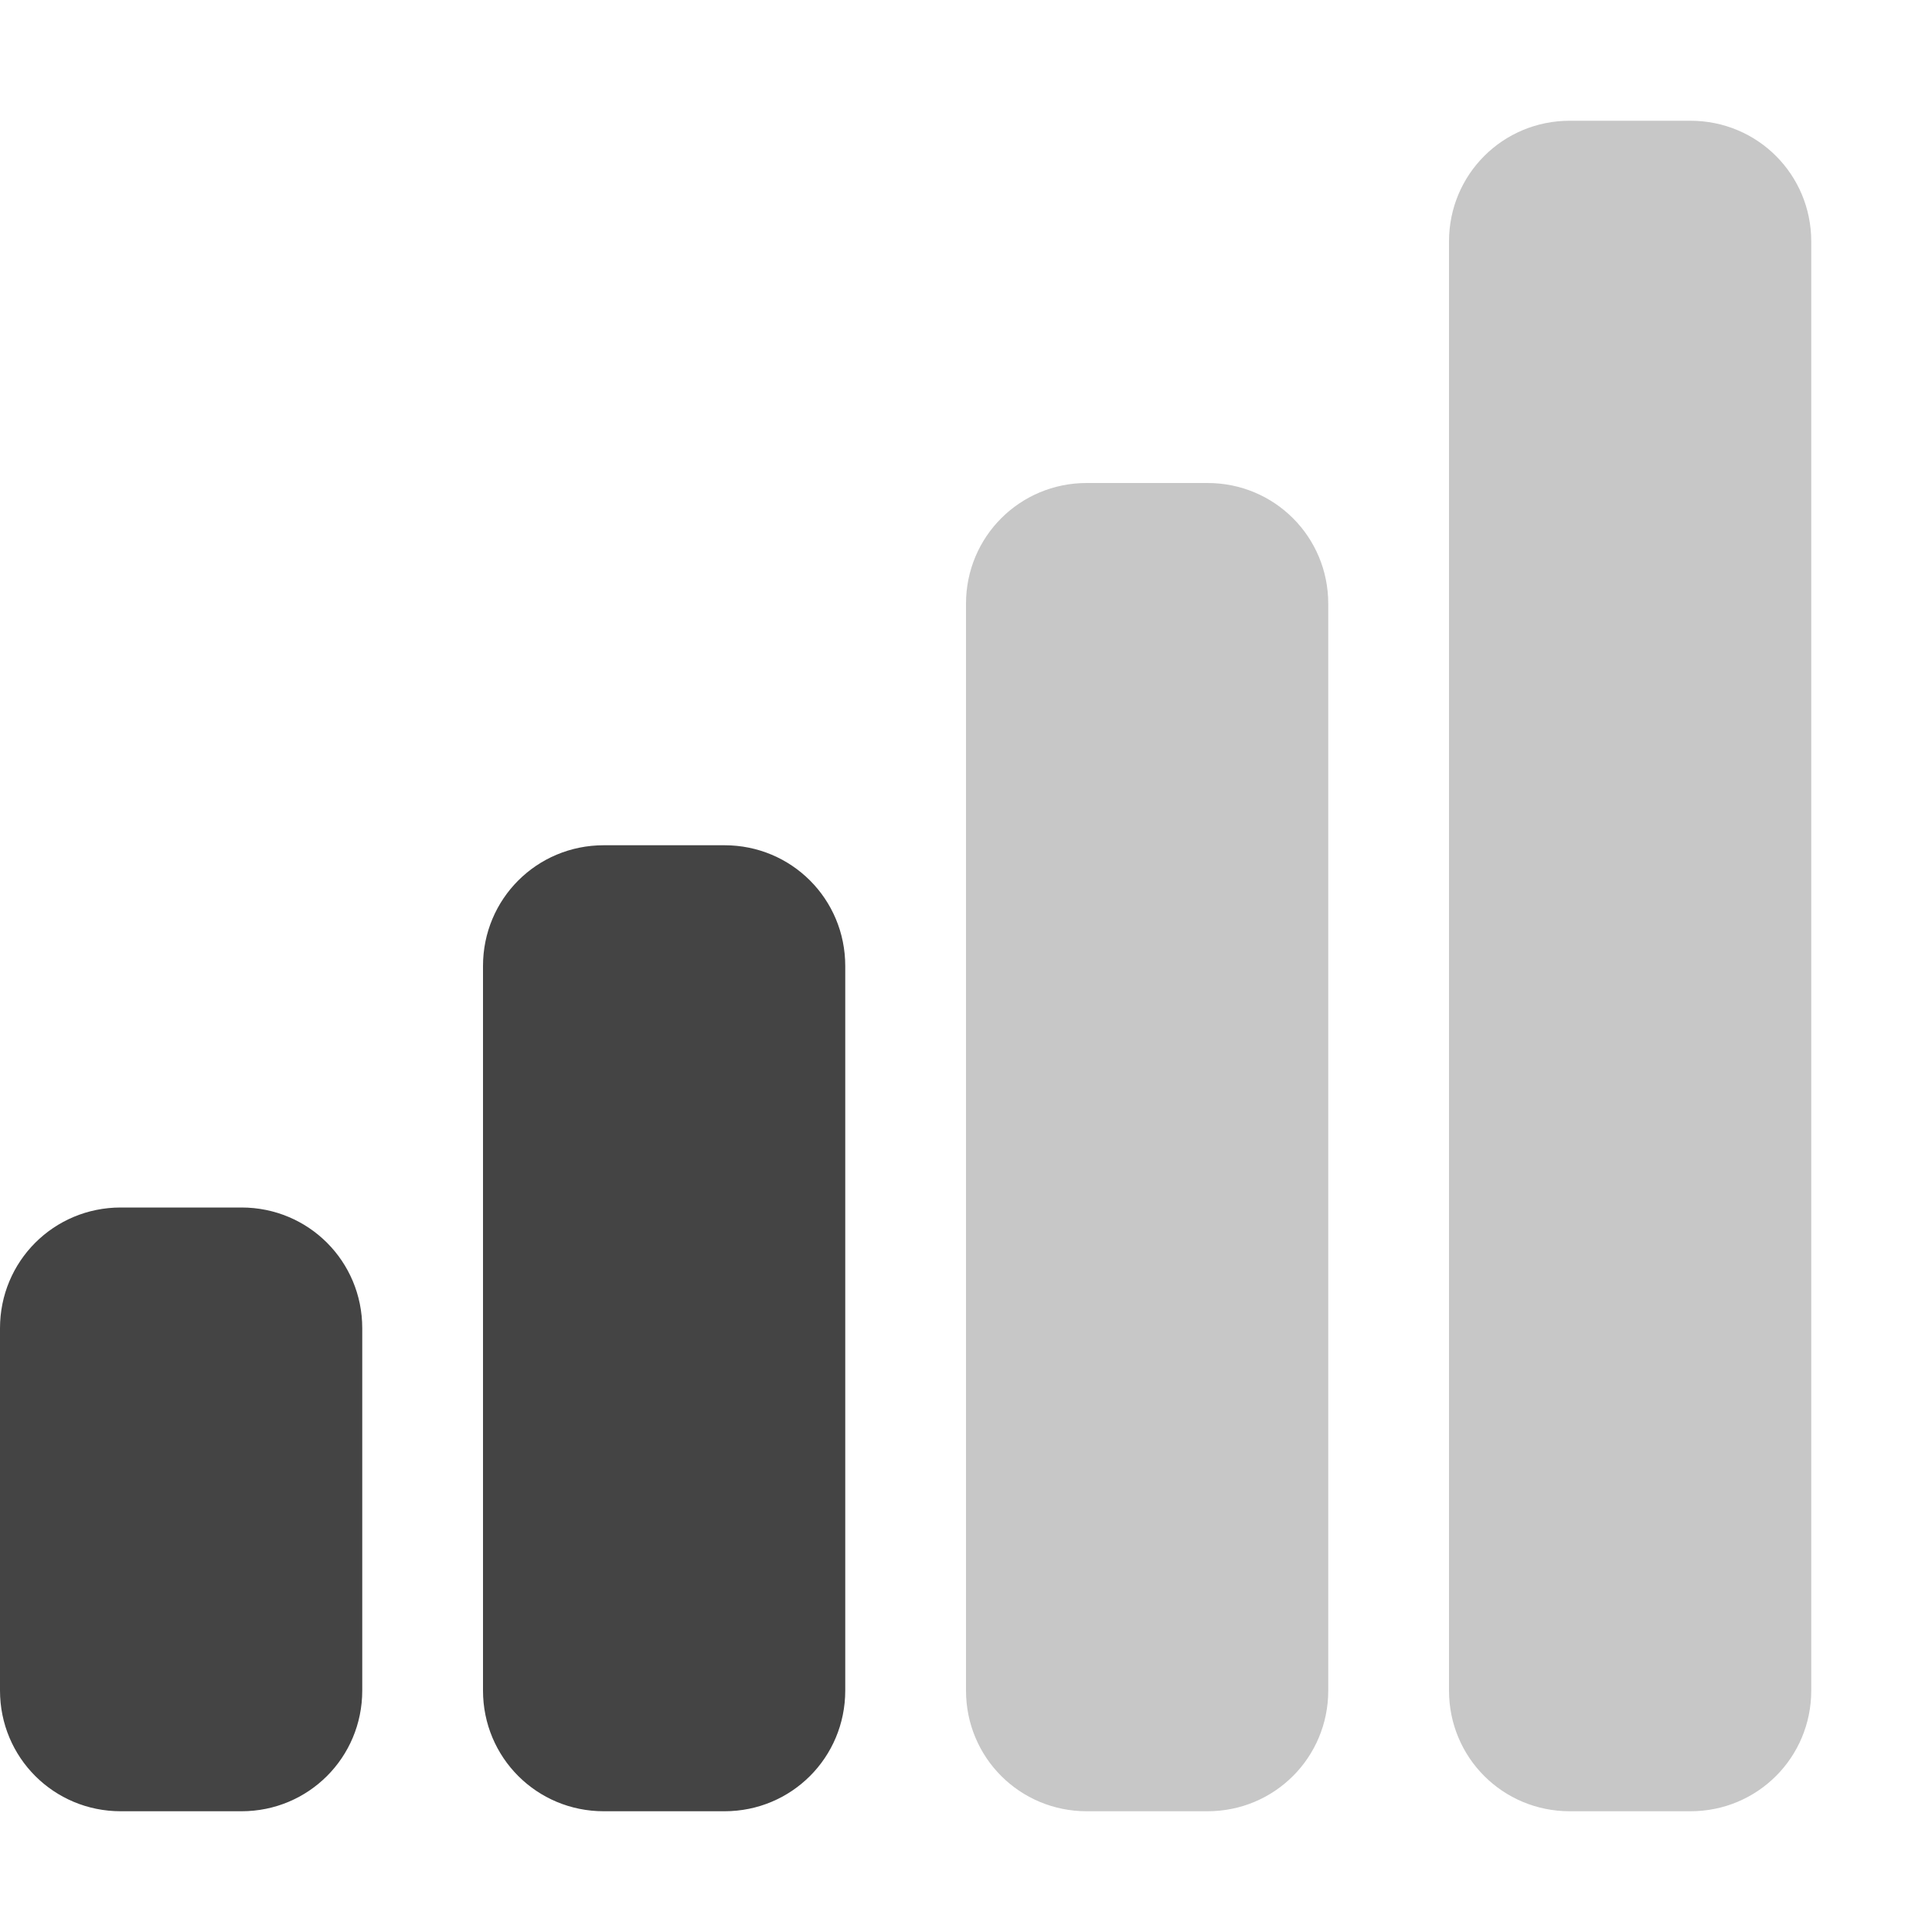 <?xml version="1.0" encoding="UTF-8" standalone="no"?>
<svg
   width="16"
   height="16"
   version="1.1"
   id="svg9"
   sodipodi:docname="network-cellular-signal-ok.svg"
   xml:space="preserve"
   inkscape:version="1.2.1 (9c6d41e410, 2022-07-14)"
   xmlns:inkscape="http://www.inkscape.org/namespaces/inkscape"
   xmlns:sodipodi="http://sodipodi.sourceforge.net/DTD/sodipodi-0.dtd"
   xmlns="http://www.w3.org/2000/svg"
   xmlns:svg="http://www.w3.org/2000/svg"><sodipodi:namedview
     id="namedview11"
     pagecolor="#ffffff"
     bordercolor="#000000"
     borderopacity="0.25"
     inkscape:showpageshadow="2"
     inkscape:pageopacity="0.0"
     inkscape:pagecheckerboard="0"
     inkscape:deskcolor="#d1d1d1"
     showgrid="false"
     inkscape:zoom="16.453125"
     inkscape:cx="-12.581197"
     inkscape:cy="7.0807217"
     inkscape:current-layer="svg9" /><defs
     id="defs3"><style
       id="current-color-scheme"
       type="text/css">
   .ColorScheme-Text { color:#dfdfdf; } .ColorScheme-Highlight { color:#4285f4; }
  </style><style
       id="current-color-scheme-5"
       type="text/css">
   .ColorScheme-Text { color:#dfdfdf; } .ColorScheme-Highlight { color:#4285f4; }
  </style><style
       id="current-color-scheme-6"
       type="text/css">
   .ColorScheme-Text { color:#dfdfdf; } .ColorScheme-Highlight { color:#4285f4; }
  </style></defs><g
     id="g805"><path
       style="fill:#444444;fill-opacity:1"
       d="M 1,10"
       id="path867" /><path
       style="fill:#444444;fill-opacity:1"
       d="M 1,10 C 0.445,10 0,10.445 0,11 v 3 c 0,0.555 0.445,1 1,1 h 1 c 0.555,0 1,-0.445 1,-1 V 11 C 3,10.445 2.555,10 2,10 Z"
       id="path865" /><path
       style="fill:#444444;fill-opacity:1"
       d="m 5,7 c -0.555,0 -1,0.445 -1,1 V 14 c 0,0.555 0.445,1 1,1 h 1 c 0.555,0 1,-0.445 1,-1 V 8 c 0,-0.555 -0.445,-1 -1,-1 z"
       id="path863" /><path
       style="opacity:0.3;fill:#444444;fill-opacity:1"
       d="m 9,4 c -0.555,0 -1,0.445 -1,1 V 14 c 0,0.555 0.445,1 1,1 h 1 c 0.555,0 1,-0.445 1,-1 V 5 c 0,-0.555 -0.445,-1 -1,-1 z"
       id="path861" /><path
       style="opacity:0.3;fill:#444444;fill-opacity:1"
       d="m 13,1 c -0.555,0 -1,0.445 -1,1 V 14 c 0,0.555 0.445,1 1,1 h 1 c 0.555,0 1,-0.445 1,-1 V 2 C 15,1.445 14.555,1 14,1 Z"
       id="path2" /></g></svg>
